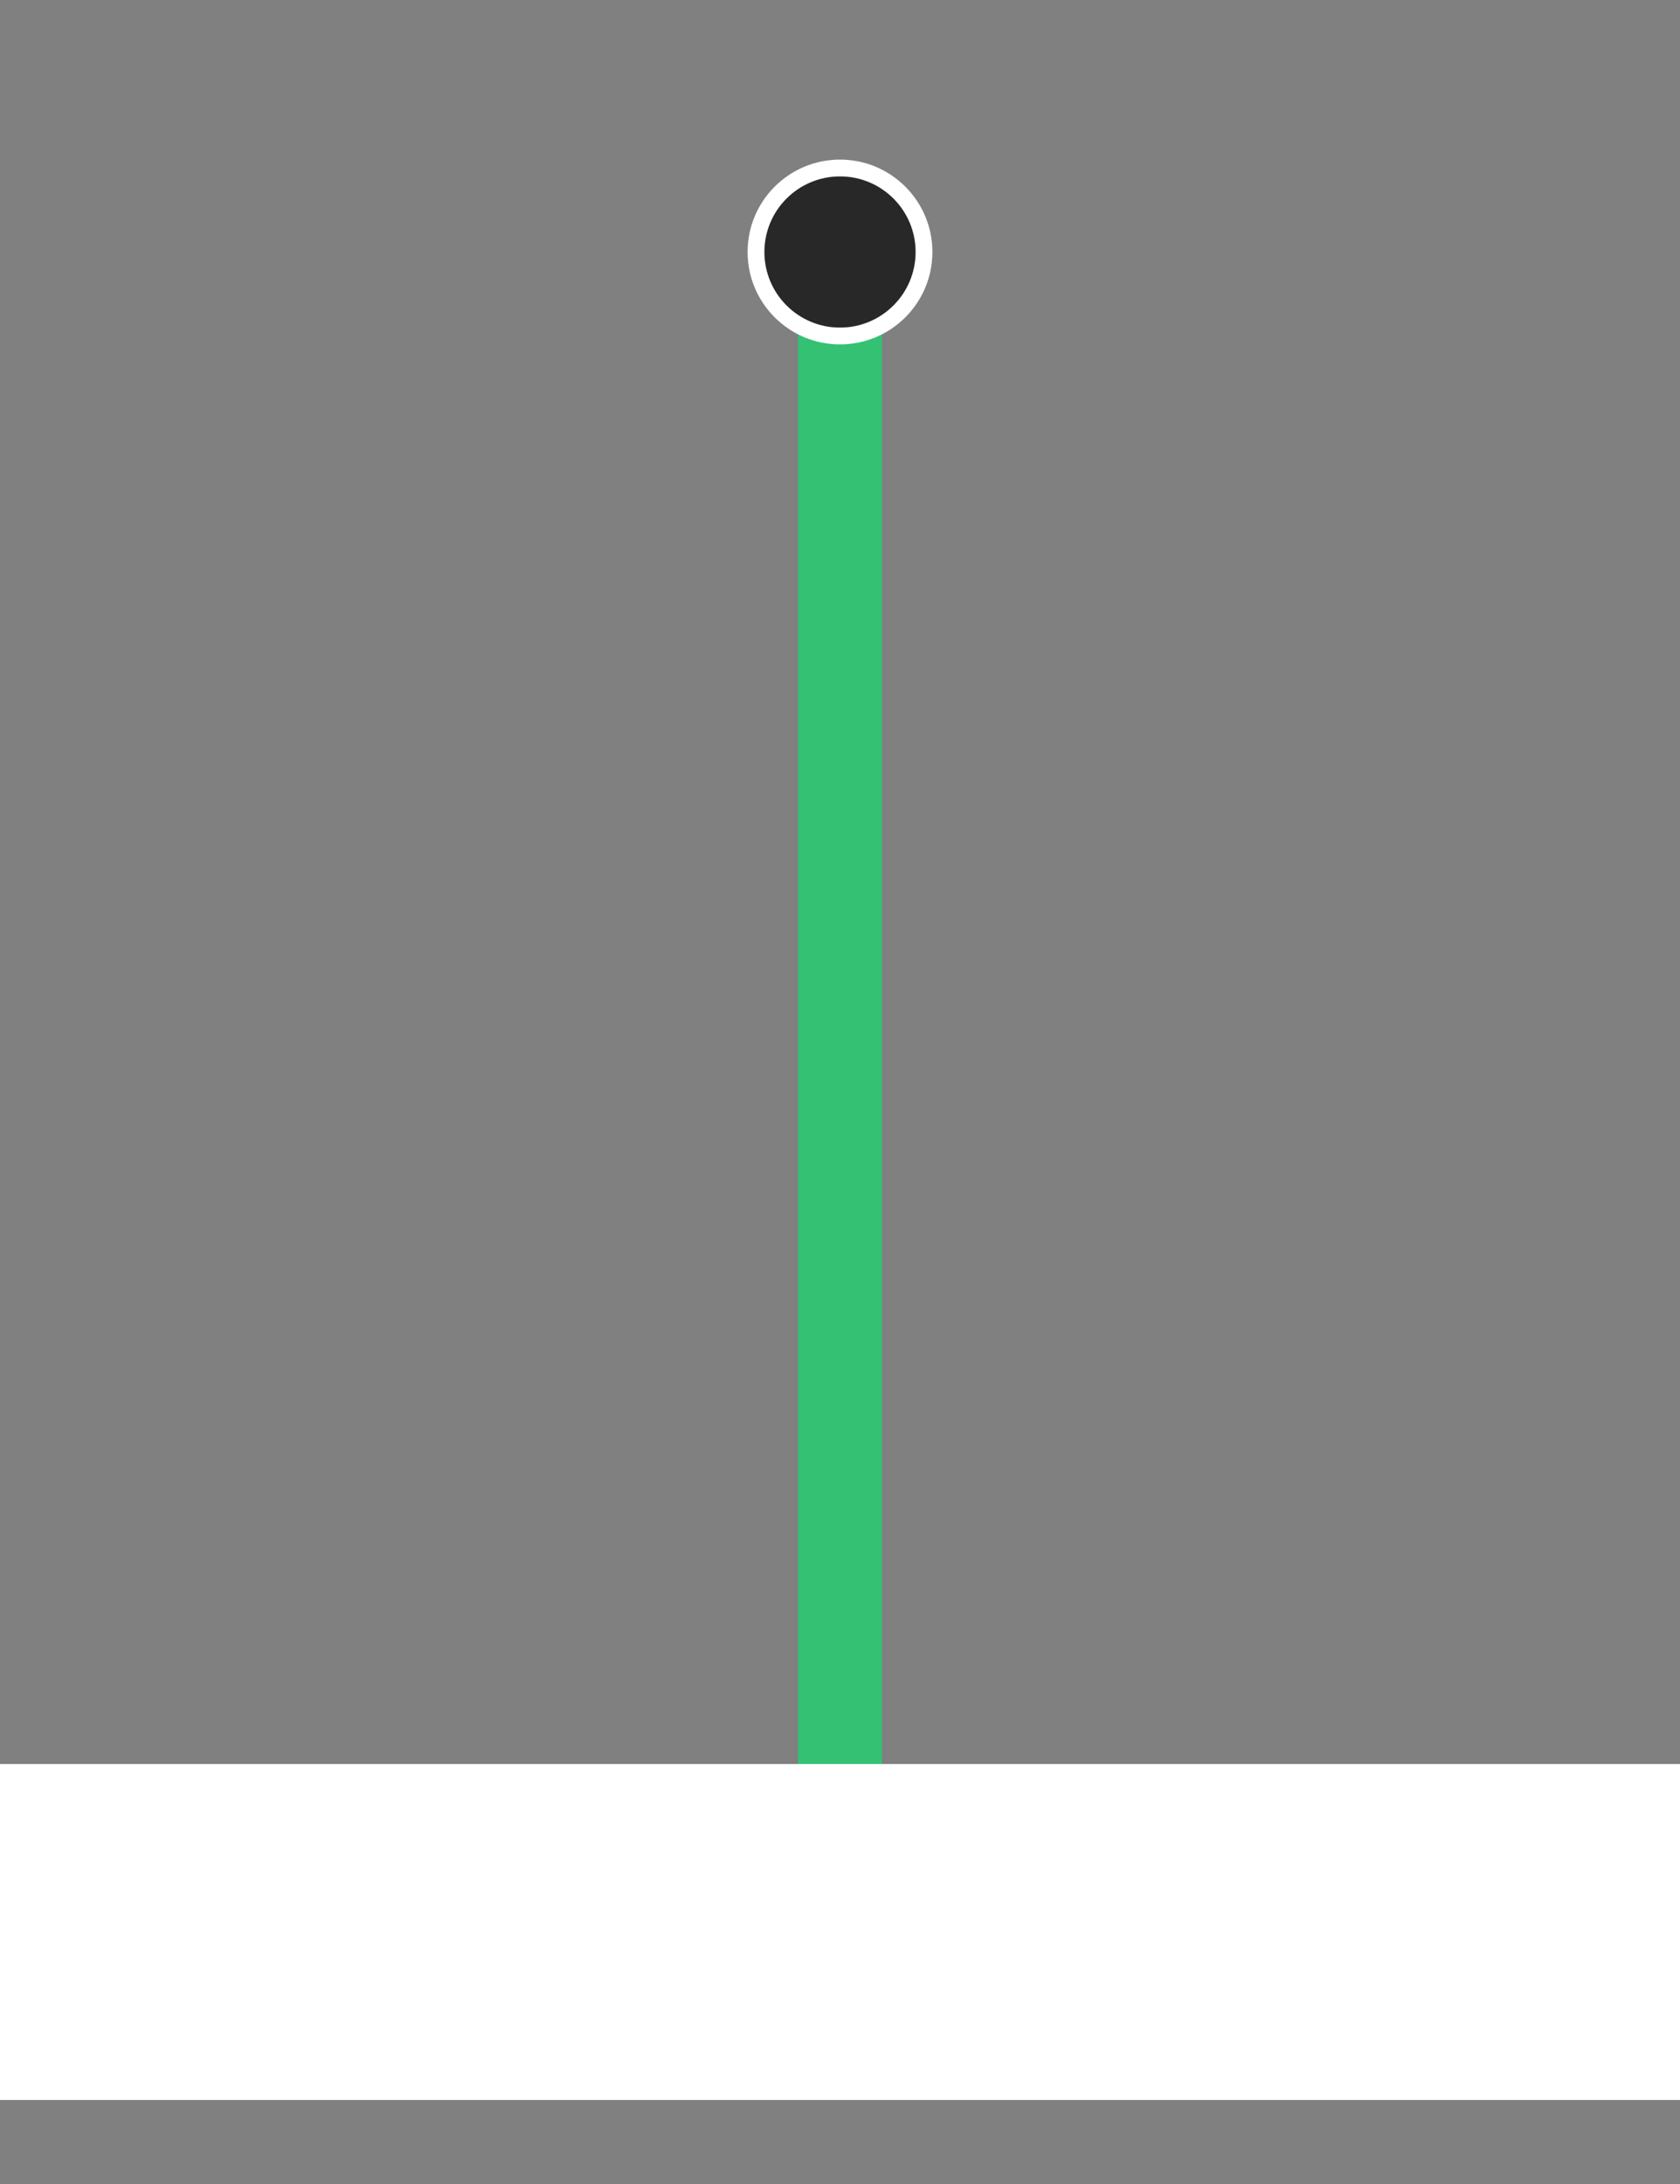 <svg width="100.0" height="130.0" xmlns="http://www.w3.org/2000/svg">
<rect width="100%" height="100%" fill="#808080" stroke="none"/>
<line x1="50.0" y1="115.0" x2="50" y2="15.0" style="stroke:#34c173;stroke-width:5"/>
<circle cx="50.0" cy="115.0" r="5.0" stroke="white" fill="#282828"/>
<circle cx="50" cy="15.0" r="5.0" stroke="white" fill="#282828"/>
<rect x="0" y="105.0" width="100.0" height="20.0" fill="#FFFFFF"/>
</svg>

